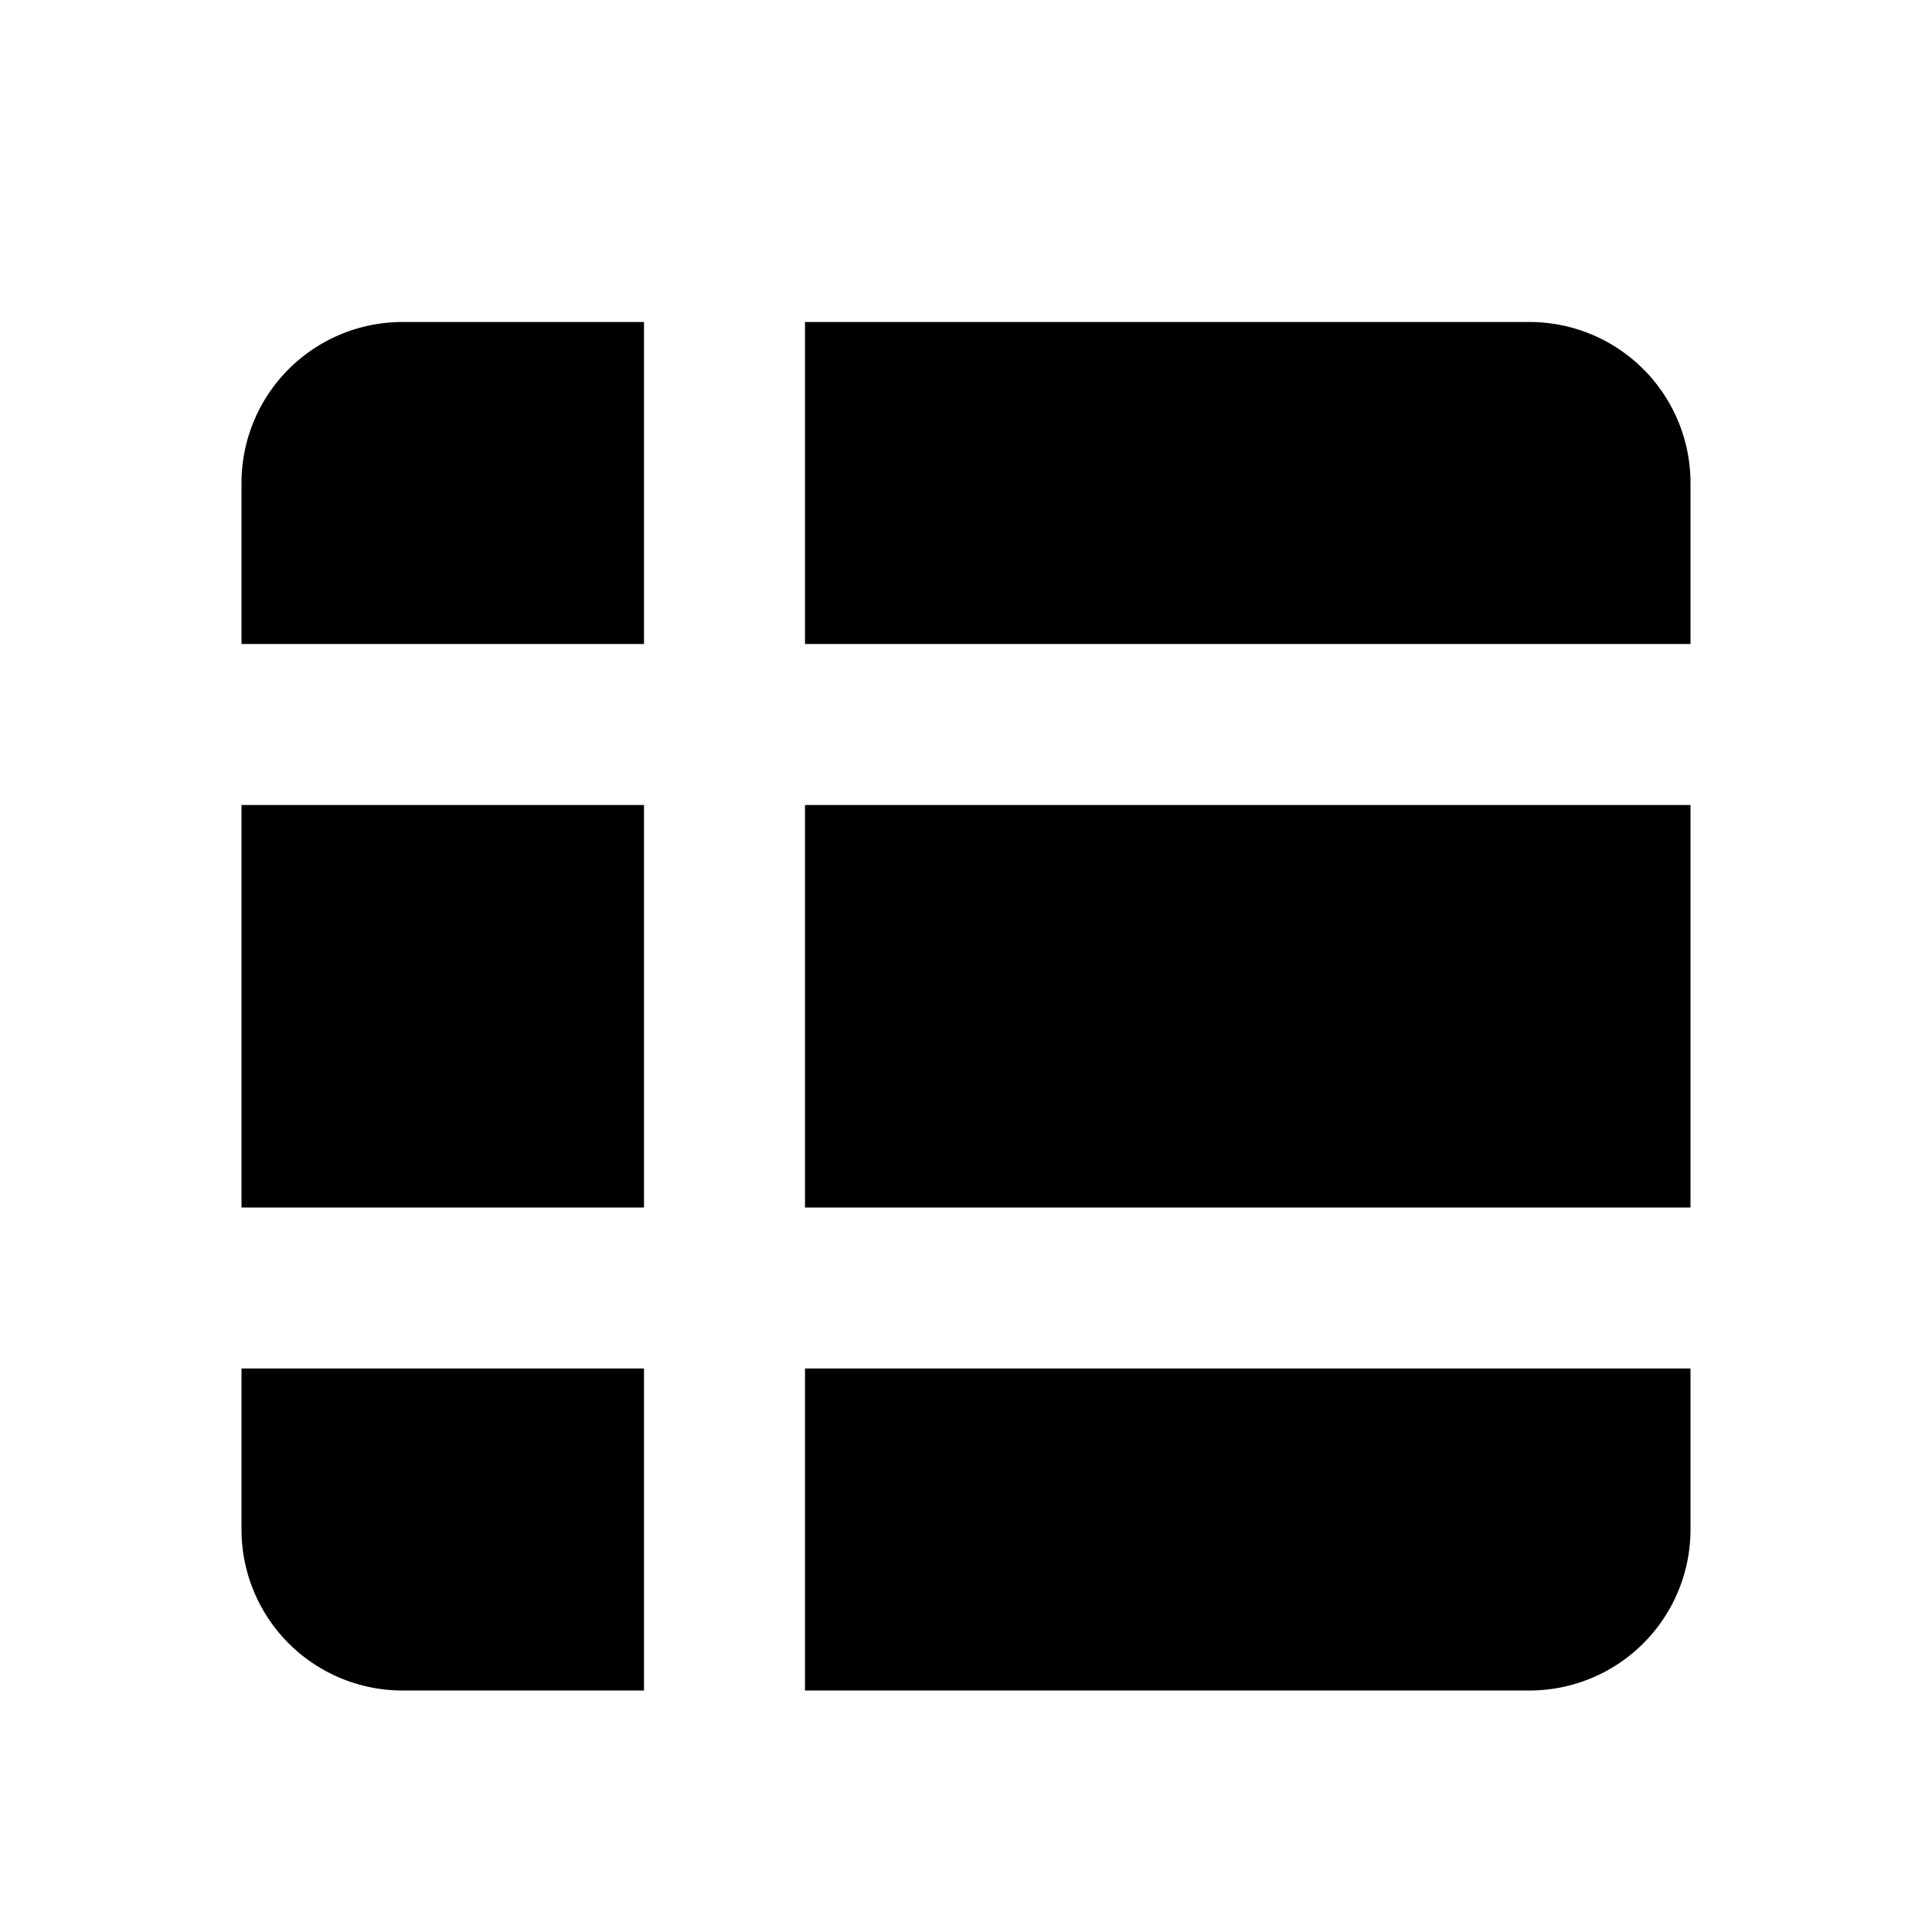 <svg xmlns="http://www.w3.org/2000/svg" width="24" height="24">
  <defs/>
  <path  d="M10,21 L19,21 A2 2 0 0 0 21,19 L21,17 L10,17 Z M10,15 L21,15 L21,10 L10,10 Z M8,10 L8,15 L3,15 L3,10 Z M10,8 L21,8 L21,6 A2 2 0 0 0 19,4 L10,4 Z M8,4 L8,8 L3,8 L3,6 A2 2 0 0 1 5,4 Z M8,17 L8,21 L5,21 A2 2 0 0 1 3,19 L3,17 Z"/>
</svg>

